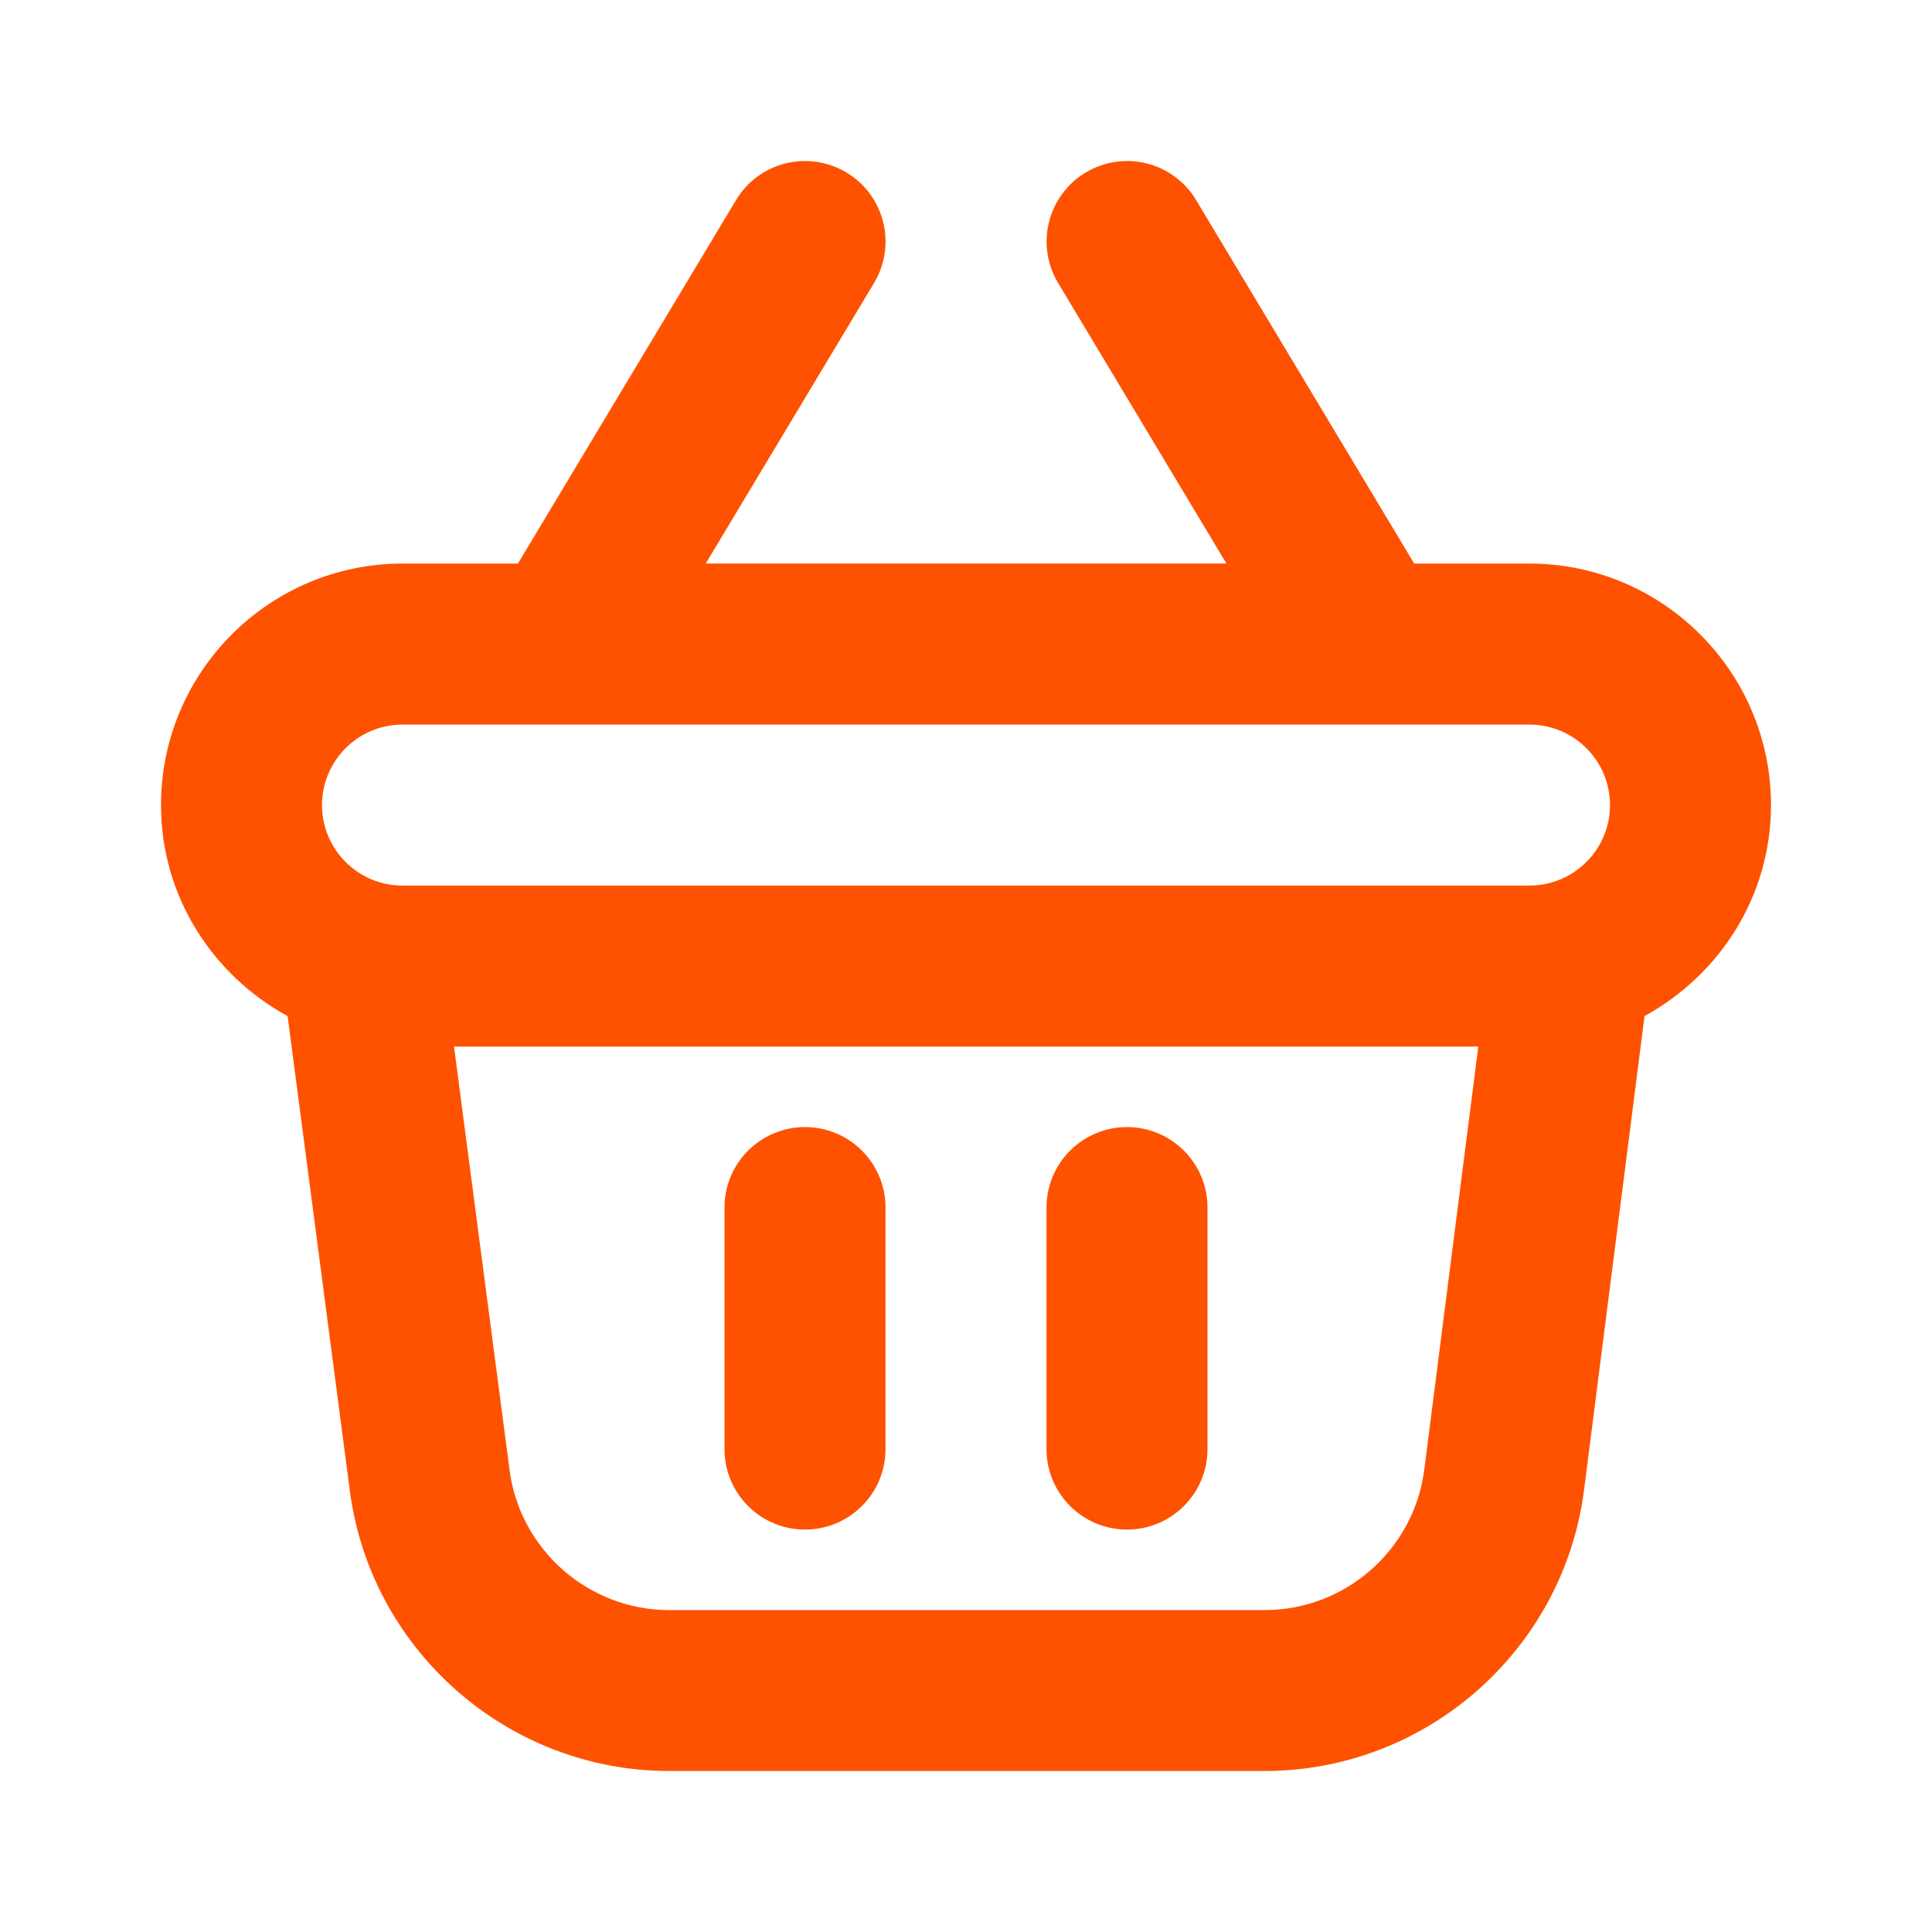 <svg width="24" height="24" viewBox="0 0 24 24" fill="none" xmlns="http://www.w3.org/2000/svg">
<path d="M11 15.001V18.001C11 18.554 10.552 19.001 10 19.001C9.448 19.001 9 18.554 9 18.001V15.001C9 14.448 9.448 14.001 10 14.001C10.552 14.001 11 14.448 11 15.001ZM14 14.001C13.448 14.001 13 14.448 13 15.001V18.001C13 18.554 13.448 19.001 14 19.001C14.552 19.001 15 18.554 15 18.001V15.001C15 14.448 14.552 14.001 14 14.001ZM20.429 12.622L19.678 18.507C19.424 20.498 17.718 22 15.71 22H8.312C6.311 22 4.606 20.504 4.346 18.52L3.573 12.623C2.641 12.113 2 11.136 2 10.001C2 8.347 3.346 7.001 5 7.001H6.434L9.143 2.486C9.427 2.012 10.04 1.859 10.515 2.143C10.989 2.427 11.142 3.041 10.858 3.515L8.767 7H15.235L13.144 3.515C12.86 3.041 13.013 2.427 13.487 2.143C13.961 1.859 14.575 2.012 14.859 2.486L17.568 7.001H19C20.654 7.001 22 8.347 22 10.001C22 11.135 21.36 12.112 20.429 12.622ZM4 10.001C4 10.553 4.449 11.001 5 11.001H19C19.551 11.001 20 10.553 20 10.001C20 9.449 19.551 9.001 19 9.001H5C4.449 9.001 4 9.449 4 10.001ZM18.364 13.001H5.64L6.33 18.261C6.459 19.253 7.312 20.001 8.312 20.001H15.71C16.714 20.001 17.567 19.25 17.693 18.255L18.364 13.001Z" fill="#FE5200"/>
</svg>
